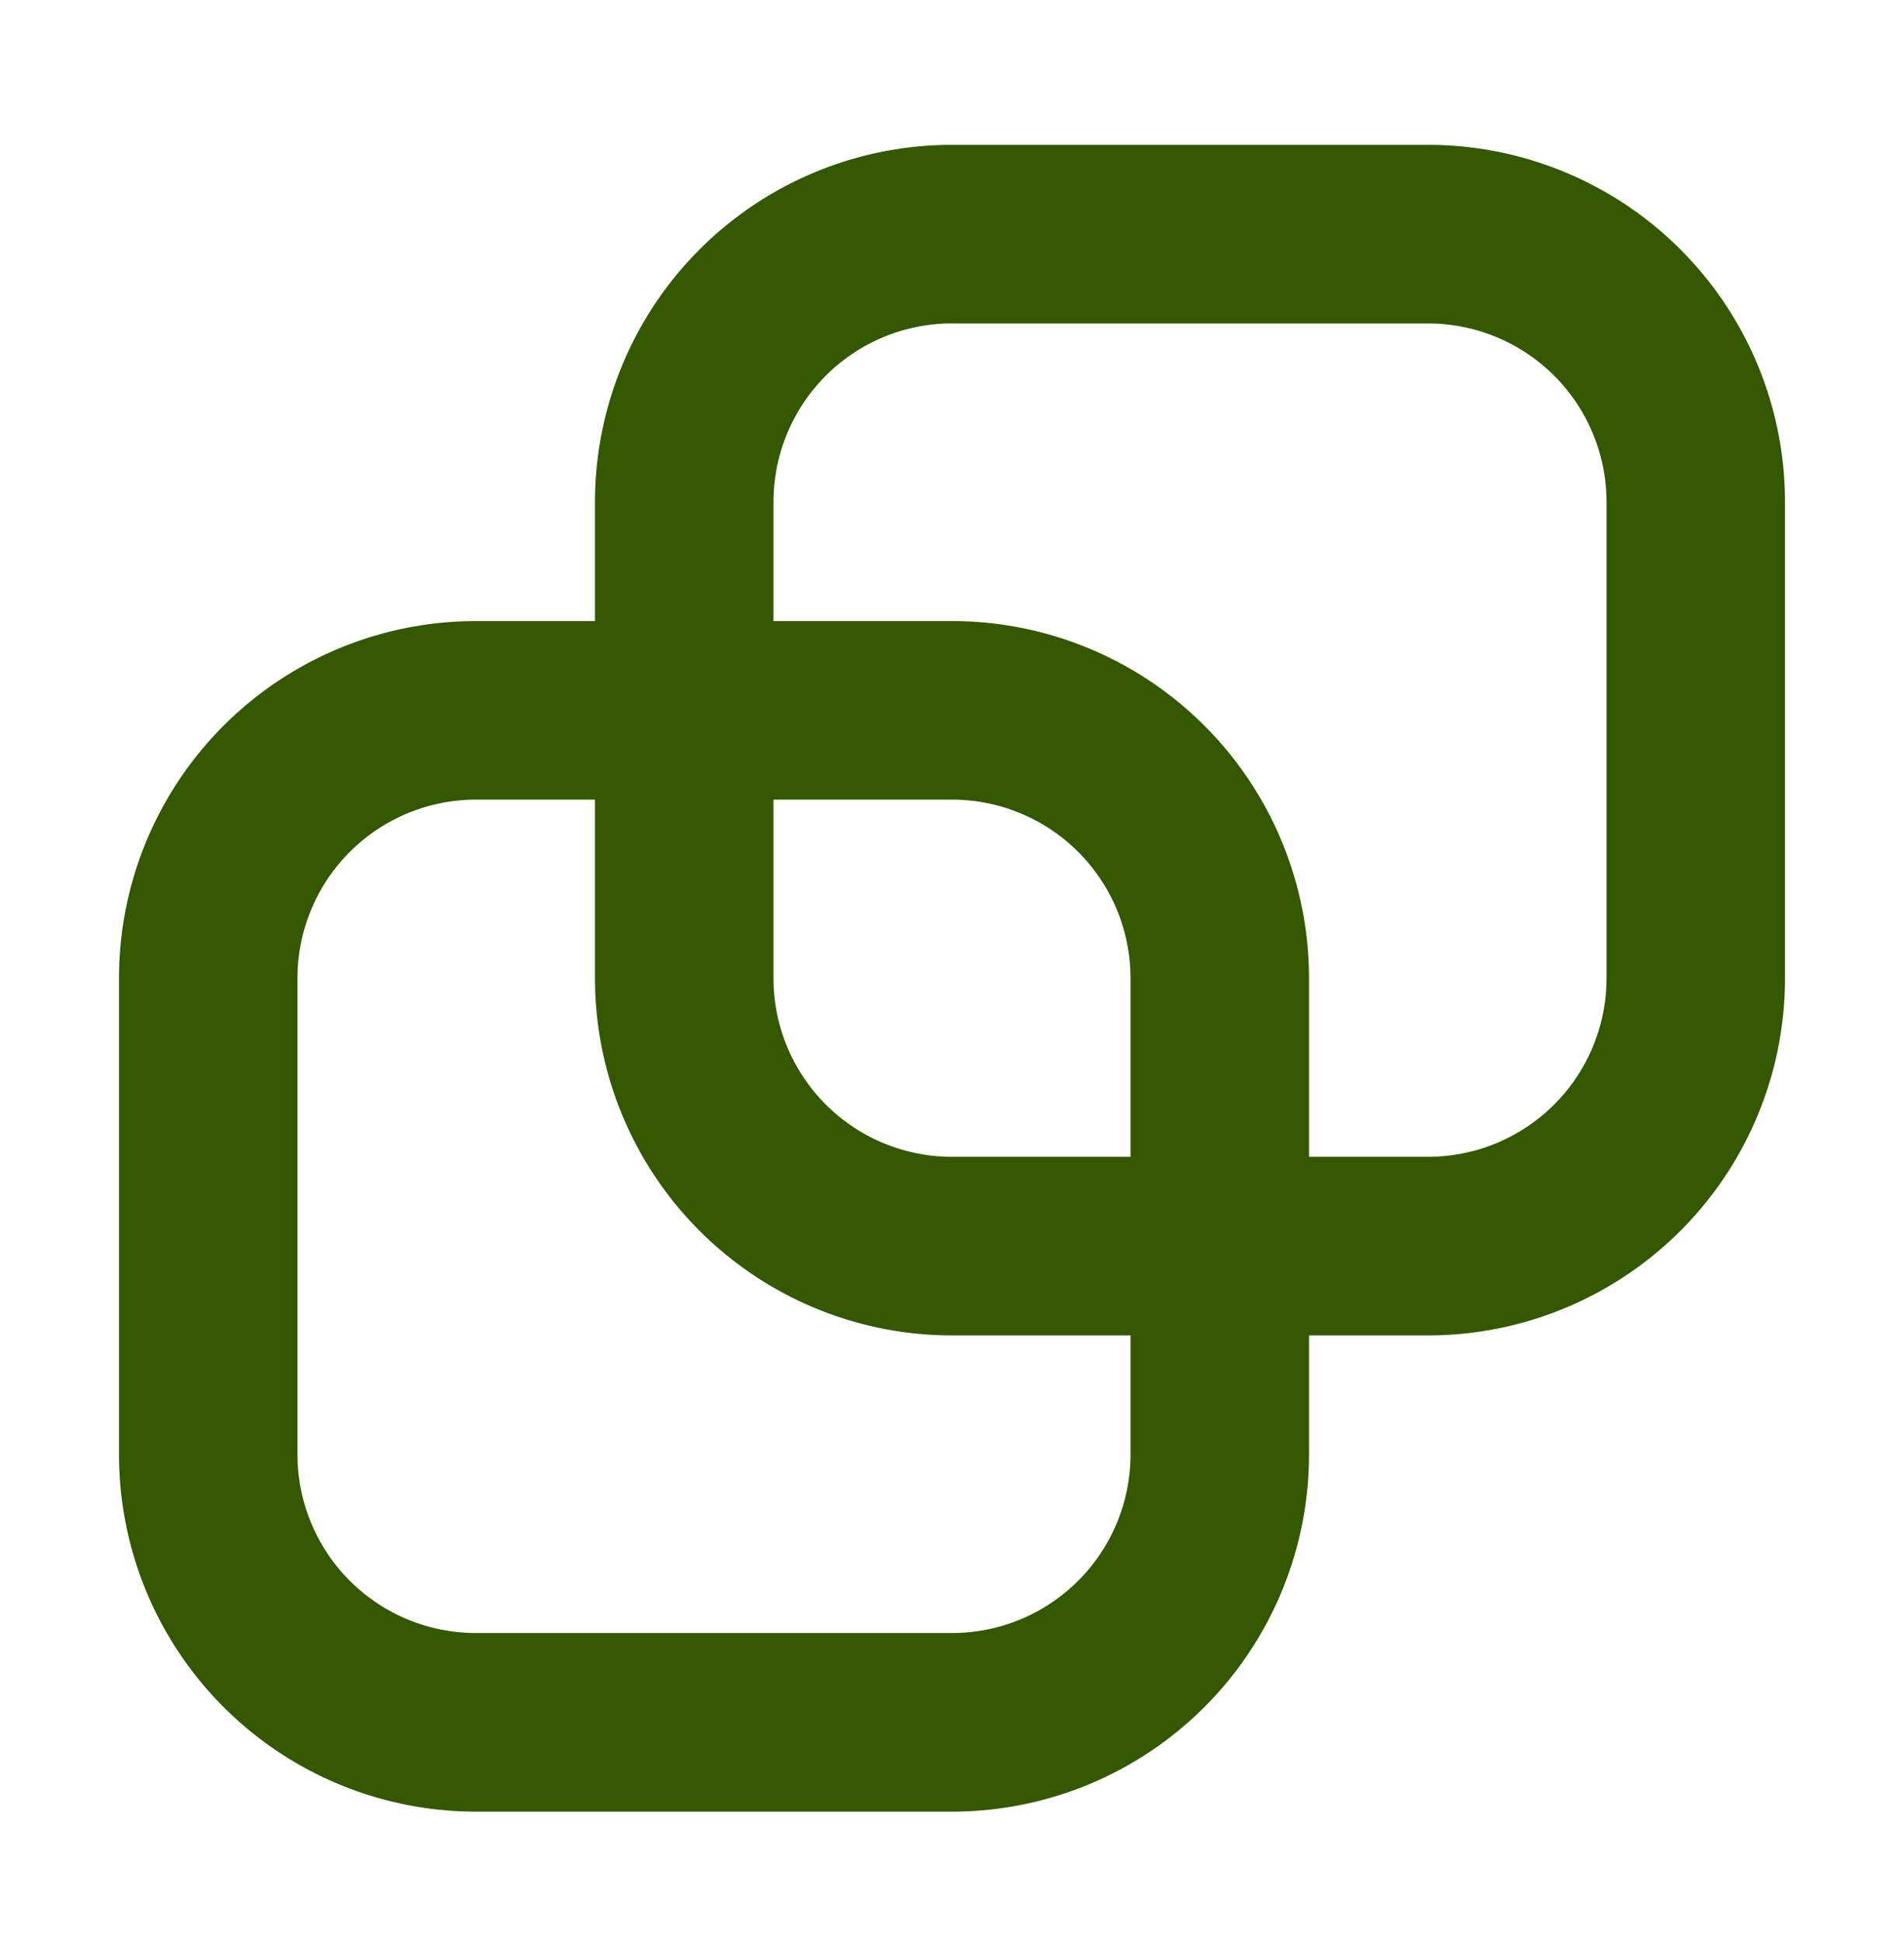 <svg width="50" height="51" fill="none" xmlns="http://www.w3.org/2000/svg"><path fill-rule="evenodd" clip-rule="evenodd" d="M25 8.49h12.5a4.688 4.688 0 0 1 4.688 4.687v12.5a4.688 4.688 0 0 1-4.688 4.687h-3.125v-4.687A9.375 9.375 0 0 0 25 16.302h-4.688v-3.125A4.688 4.688 0 0 1 25 8.489Zm-9.375 7.812v-3.125A9.375 9.375 0 0 1 25 3.802h12.5a9.375 9.375 0 0 1 9.375 9.375v12.5a9.375 9.375 0 0 1-9.375 9.375h-3.125v3.125A9.375 9.375 0 0 1 25 47.552H12.5a9.375 9.375 0 0 1-9.375-9.375v-12.5a9.375 9.375 0 0 1 9.375-9.375h3.125Zm14.063 18.75v3.125A4.688 4.688 0 0 1 25 42.864H12.5a4.687 4.687 0 0 1-4.688-4.687v-12.5a4.688 4.688 0 0 1 4.688-4.688h3.125v4.688A9.375 9.375 0 0 0 25 35.052h4.688Zm0-4.688H25a4.688 4.688 0 0 1-4.688-4.687v-4.688H25a4.687 4.687 0 0 1 4.688 4.688v4.687Z" fill="#335800"/></svg>